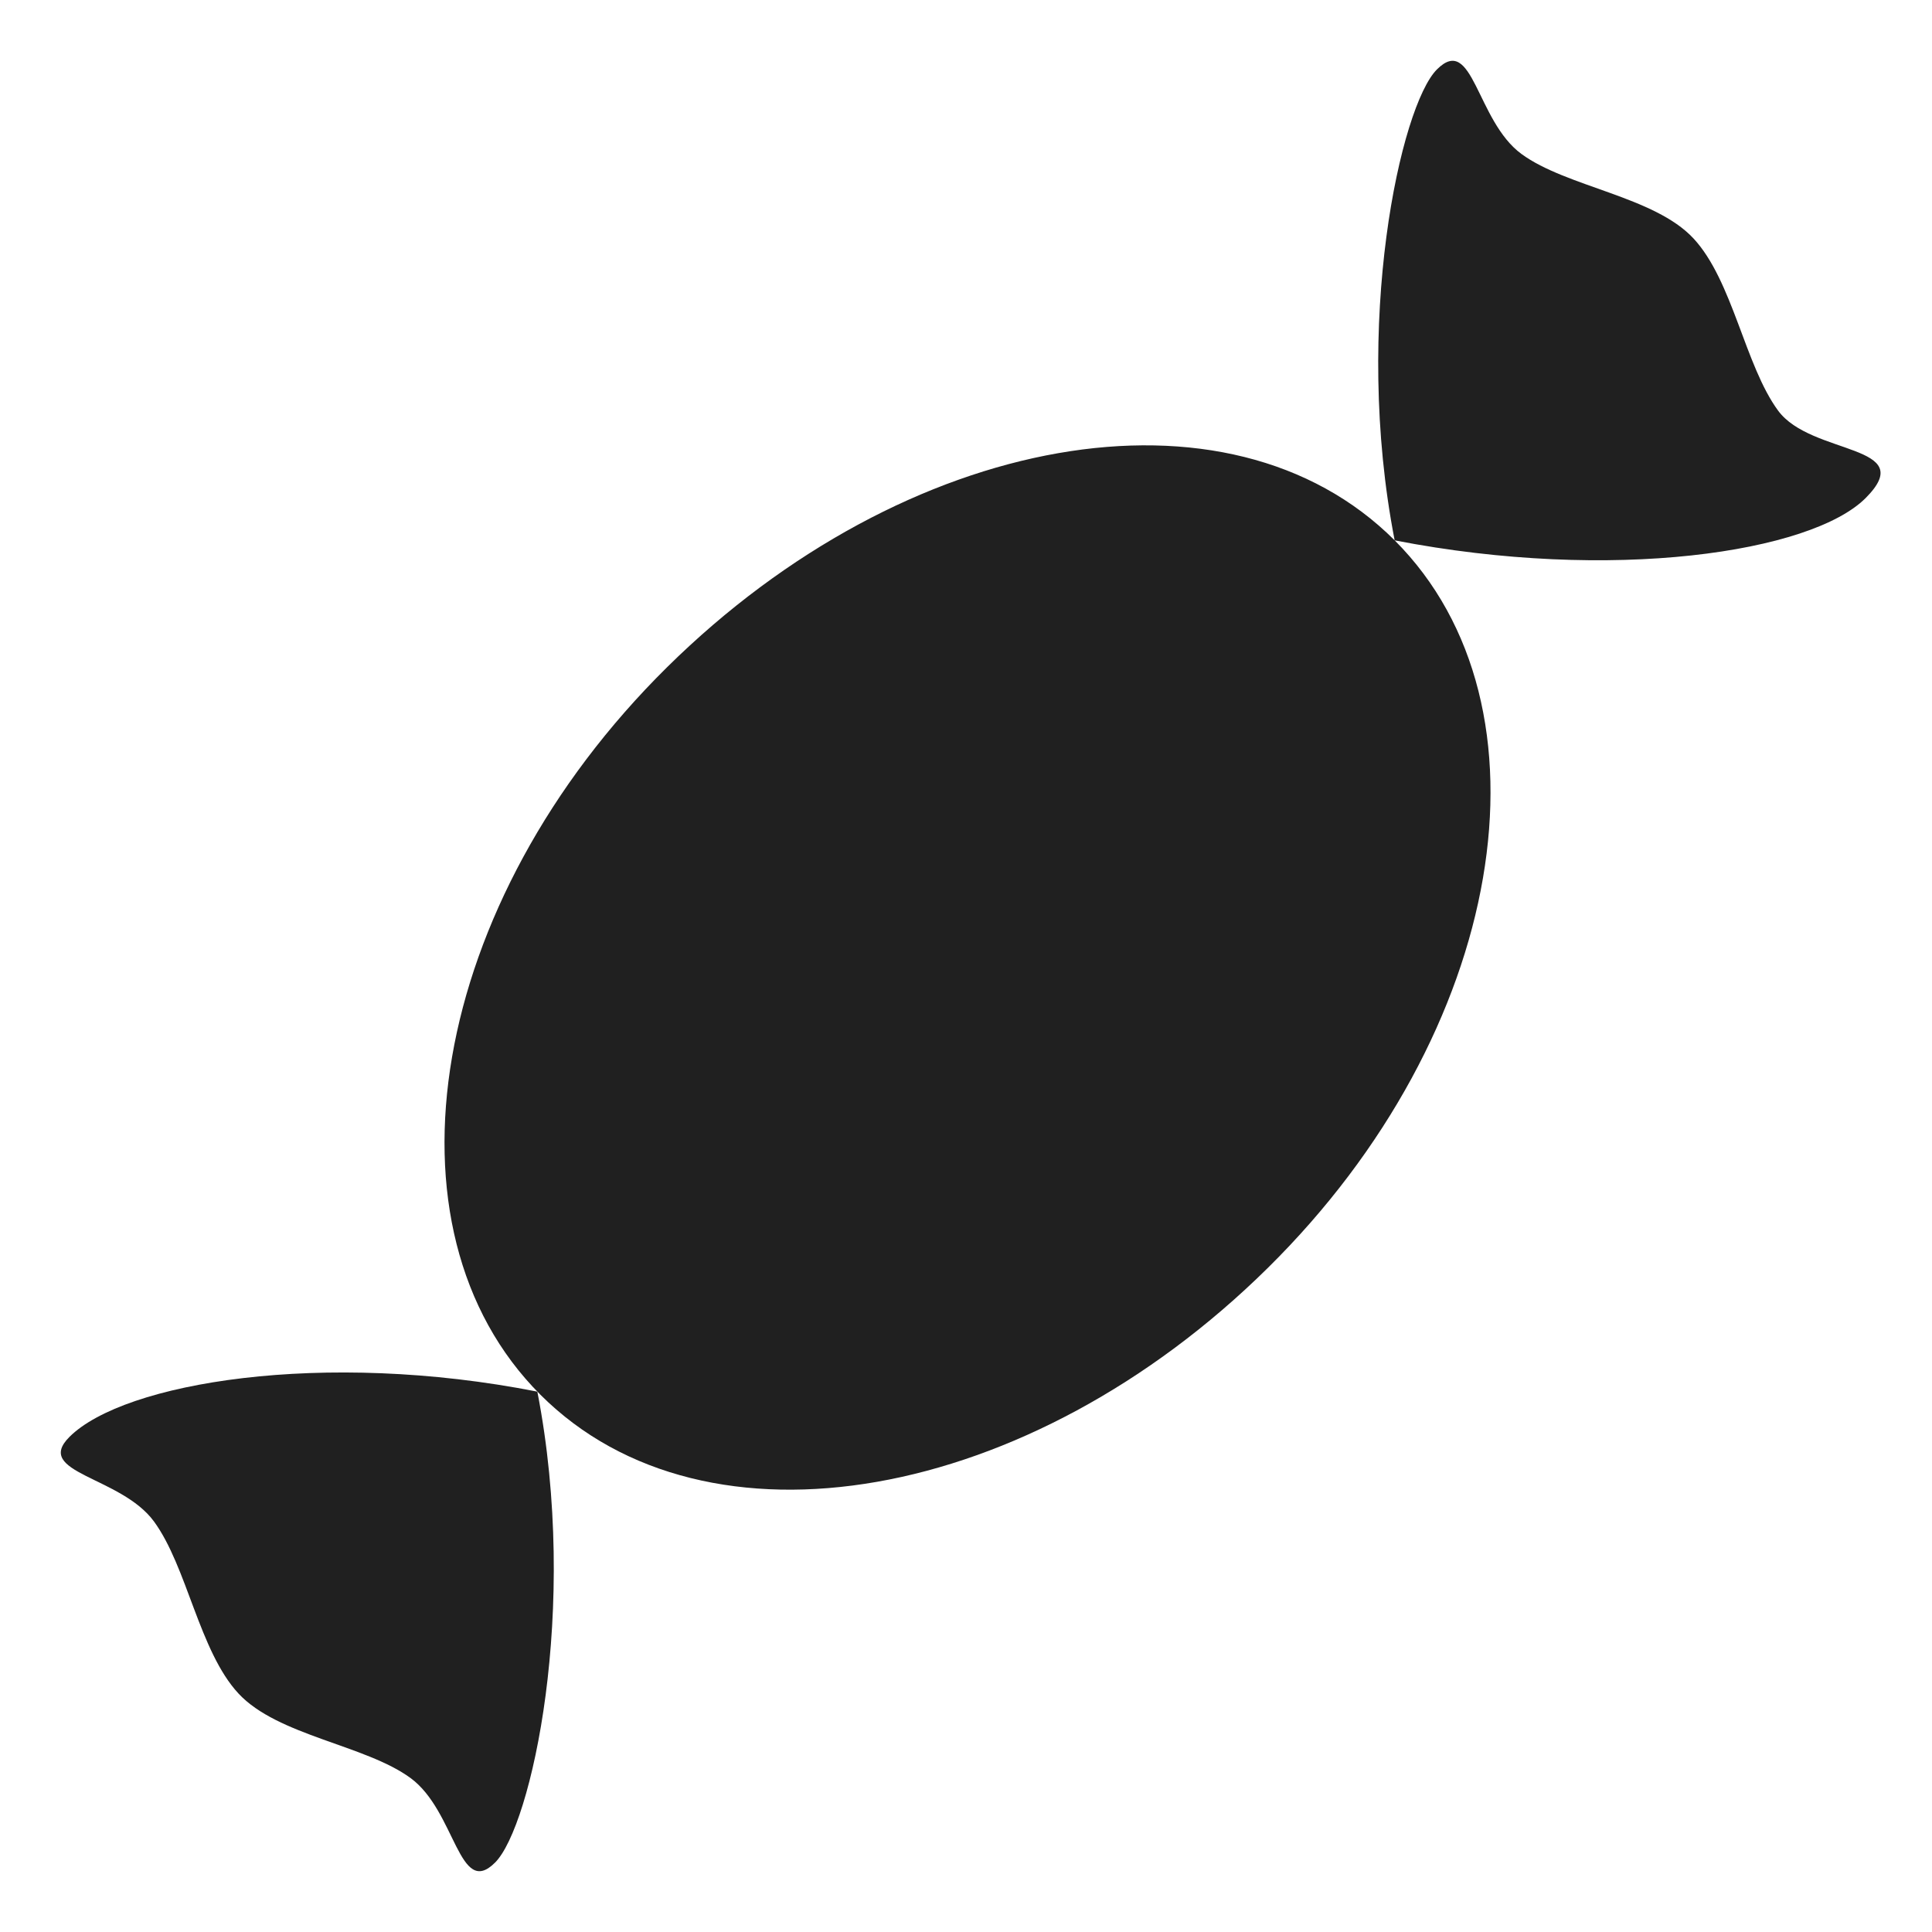 <svg xmlns="http://www.w3.org/2000/svg" viewBox="0 0 64 64" aria-labelledby="title" aria-describedby="desc"><path data-name="layer1" d="M2.3 47.6c-1.2 1.2 1.7 1.3 2.8 2.8s1.5 4.3 2.8 5.7 4.2 1.7 5.7 2.8 1.6 4 2.8 2.8 2.8-8.4 1.4-15.6c-7.1-1.4-13.7-.3-15.5 1.5z" fill="#202020"/><path data-name="layer1" d="M58.9 13.6c-1.1-1.5-1.5-4.3-2.8-5.7s-4.2-1.7-5.7-2.8-1.6-4-2.8-2.8-2.8 8.4-1.4 15.6c-5.5-5.5-16.2-3.6-24.1 4.2s-9.7 18.6-4.2 24.1S34.1 49.8 42 42s9.7-18.6 4.2-24.1c7.2 1.4 13.8.4 15.6-1.4s-1.8-1.4-2.9-2.9z" fill="#202020"/></svg>